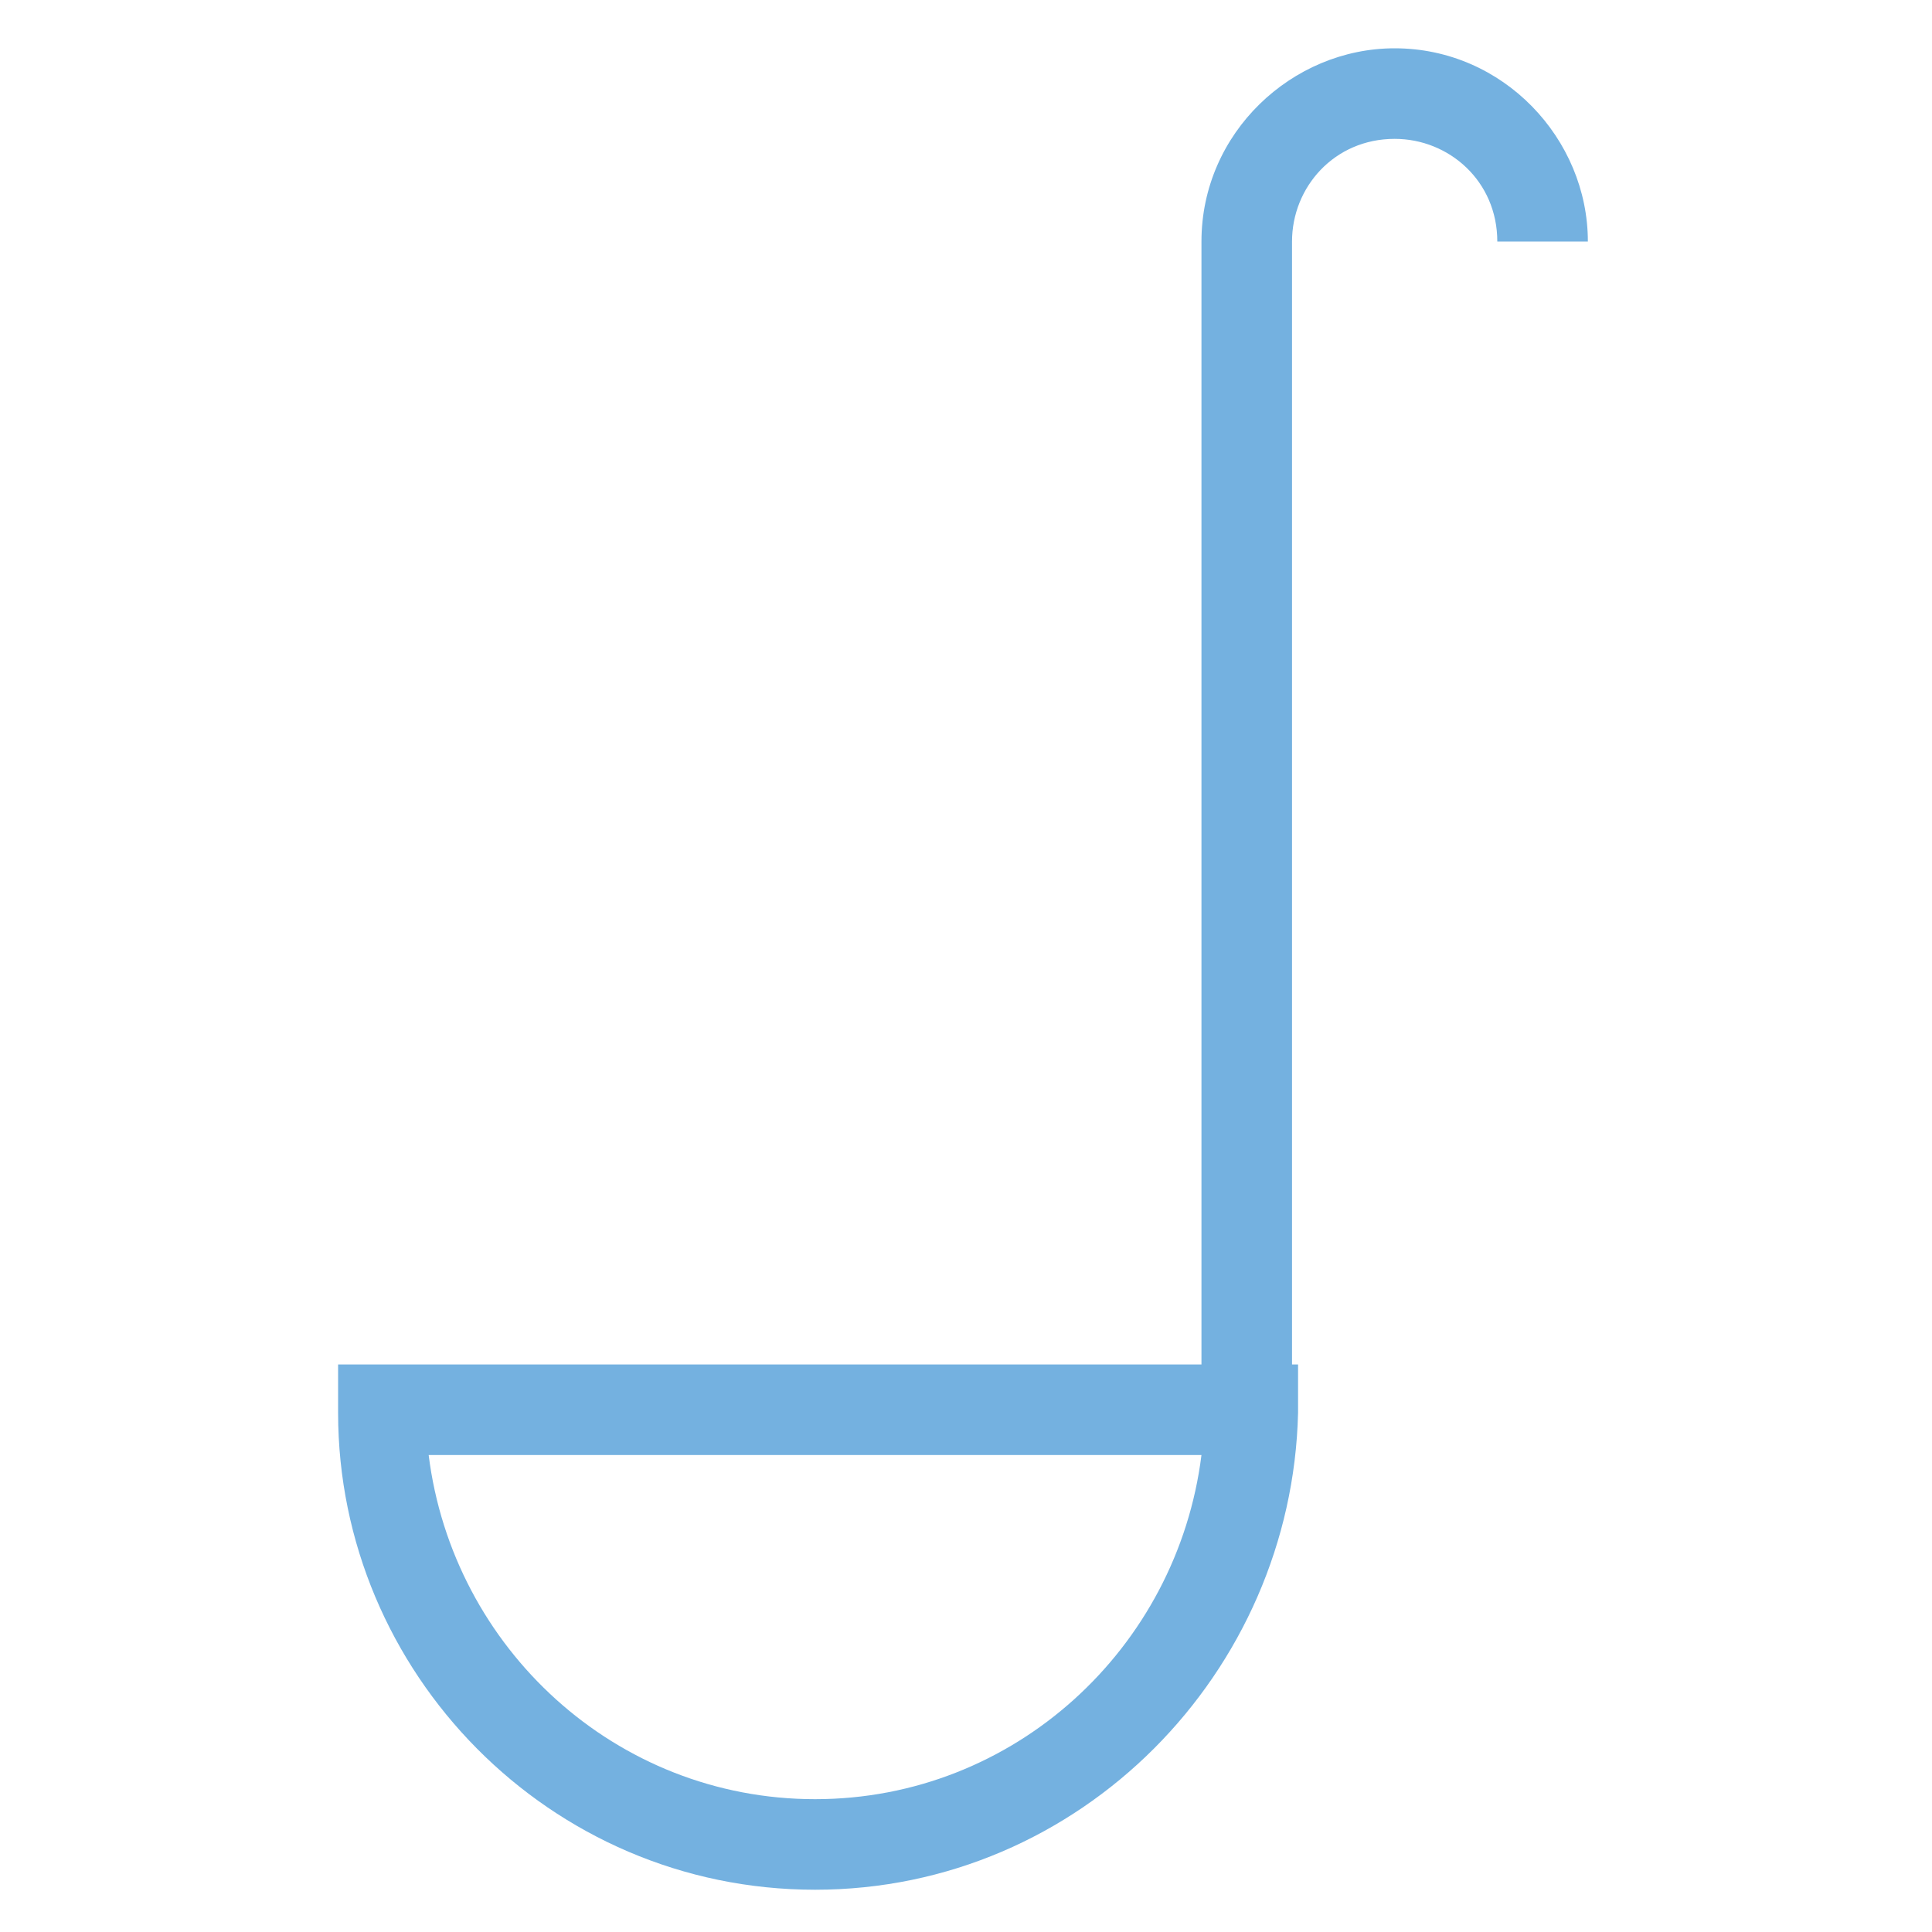 <?xml version="1.0" encoding="utf-8"?>
<!-- Generator: Adobe Illustrator 18.0.0, SVG Export Plug-In . SVG Version: 6.00 Build 0)  -->
<!DOCTYPE svg PUBLIC "-//W3C//DTD SVG 1.1//EN" "http://www.w3.org/Graphics/SVG/1.1/DTD/svg11.dtd">
<svg version="1.1" id="Layer_1" xmlns="http://www.w3.org/2000/svg" xmlns:xlink="http://www.w3.org/1999/xlink" x="0px" y="0px"
	 viewBox="0 0 32 32" enable-background="new 0 0 32 32" xml:space="preserve">
<g>
	<g>
		<path fill="#74B1E0" d="M13.5,31.3c-4.4,0-7.9-3.6-7.9-7.9v-0.8h15.9v0.8C21.4,27.7,17.9,31.3,13.5,31.3z M7.1,24.1
			c0.4,3.2,3.1,5.7,6.4,5.7s6-2.5,6.4-5.7C19.9,24.1,7.1,24.1,7.1,24.1z"/>
	</g>
	<g>
		<path fill="#74B1E0" d="M21.4,22.7h-1.5V4c0-1.8,1.5-3.2,3.2-3.2c1.8,0,3.2,1.5,3.2,3.2h-1.5c0-1-0.8-1.7-1.7-1.7
			c-1,0-1.7,0.8-1.7,1.7V22.7z"/>
	</g>
</g>
</svg>
